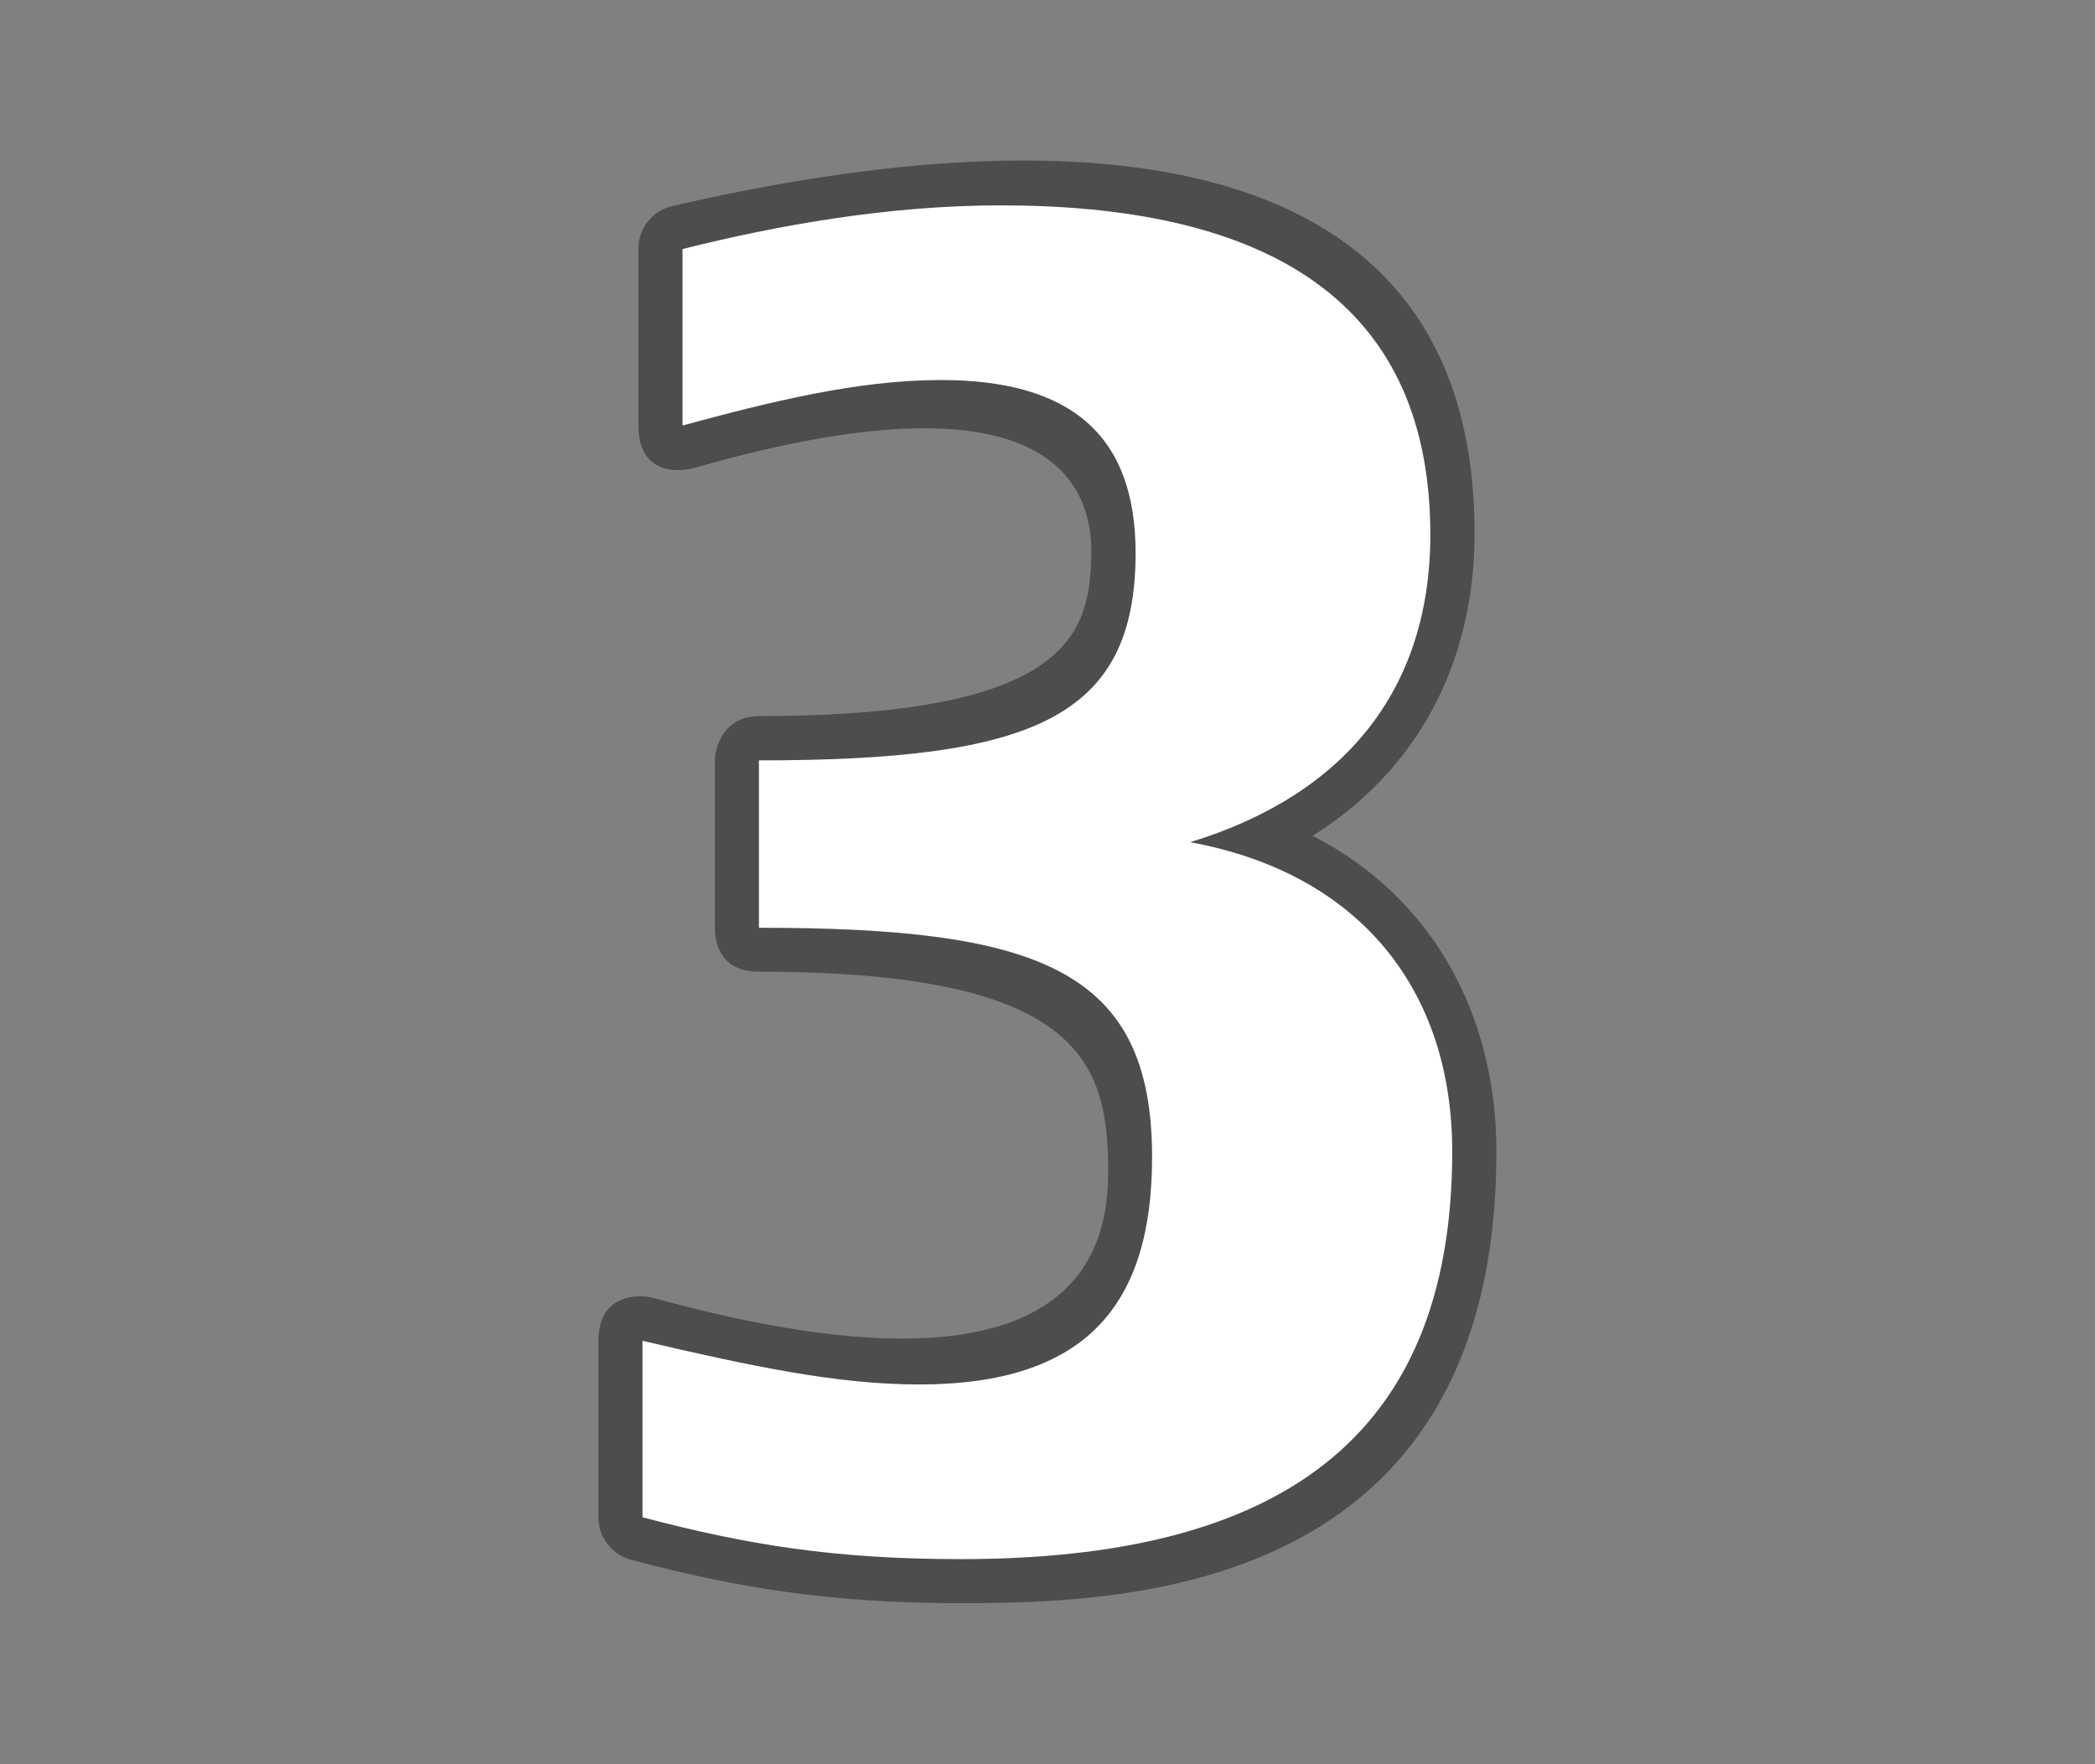 <?xml version="1.0" encoding="UTF-8" standalone="no"?>
<!DOCTYPE svg PUBLIC "-//W3C//DTD SVG 1.1 Tiny//EN" "http://www.w3.org/Graphics/SVG/1.1/DTD/svg11-tiny.dtd">
<svg xmlns="http://www.w3.org/2000/svg" xmlns:xlink="http://www.w3.org/1999/xlink" baseProfile="tiny" height="32px" version="1.1" viewBox="0 0 38 32" width="38px" x="0px" y="0px">
<rect x="0" y="0" width="38" height="32" fill="#808080" stroke="none"/>
<g>
<rect fill="none" height="32" width="38"/>
<path d="M11.449,28.293c1.921,0.507,3.609,0.786,5.98,0.786c2.931-0.004,9.713-0.139,9.713-8.194   c0-2.522-1.198-4.635-3.334-5.724c1.871-1.173,2.931-3.091,2.938-5.463c0.021-7.187-7.156-7.674-14.561-5.958   c-0.357,0.083-0.605,0.408-0.605,0.776v3.201c0,0.925,0.771,0.84,1.01,0.771c6.838-1.96,7.201,0.602,7.207,1.539   c-0.037,1.359-0.229,2.962-6.03,2.962c-0.655,0-0.8,0.59-0.8,0.801v3.035c0,0.21,0.052,0.8,0.8,0.8c5.631,0,6.276,1.54,6.33,3.359   c0.037,1.252,0.012,4.832-8.261,2.554c-0.235-0.064-0.982-0.079-0.982,0.78v3.201C10.854,27.883,11.1,28.201,11.449,28.293z" fill-opacity="0.4" stroke-opacity="0.4"/>
<path d="M17.066,6.893c-1.518,0-3.102,0.396-4.686,0.825V4.517c1.715-0.43,3.729-0.792,5.775-0.792   c4.521,0,7.789,1.518,7.789,5.974c0,2.805-1.551,4.72-4.357,5.577c3.07,0.562,4.754,2.674,4.754,5.611   c0,5.28-3.234,7.393-8.912,7.393c-2.311,0-3.895-0.264-5.775-0.759v-3.201c1.98,0.462,3.531,0.792,5.018,0.792   c3.035,0,4.225-1.452,4.225-4.126c0-3.399-2.047-4.158-7.131-4.158v-3.036c4.951,0,6.832-0.76,6.832-3.763   C20.598,7.883,19.41,6.893,17.066,6.893z" fill="#FFFFFF"/>
</g>
</svg>
